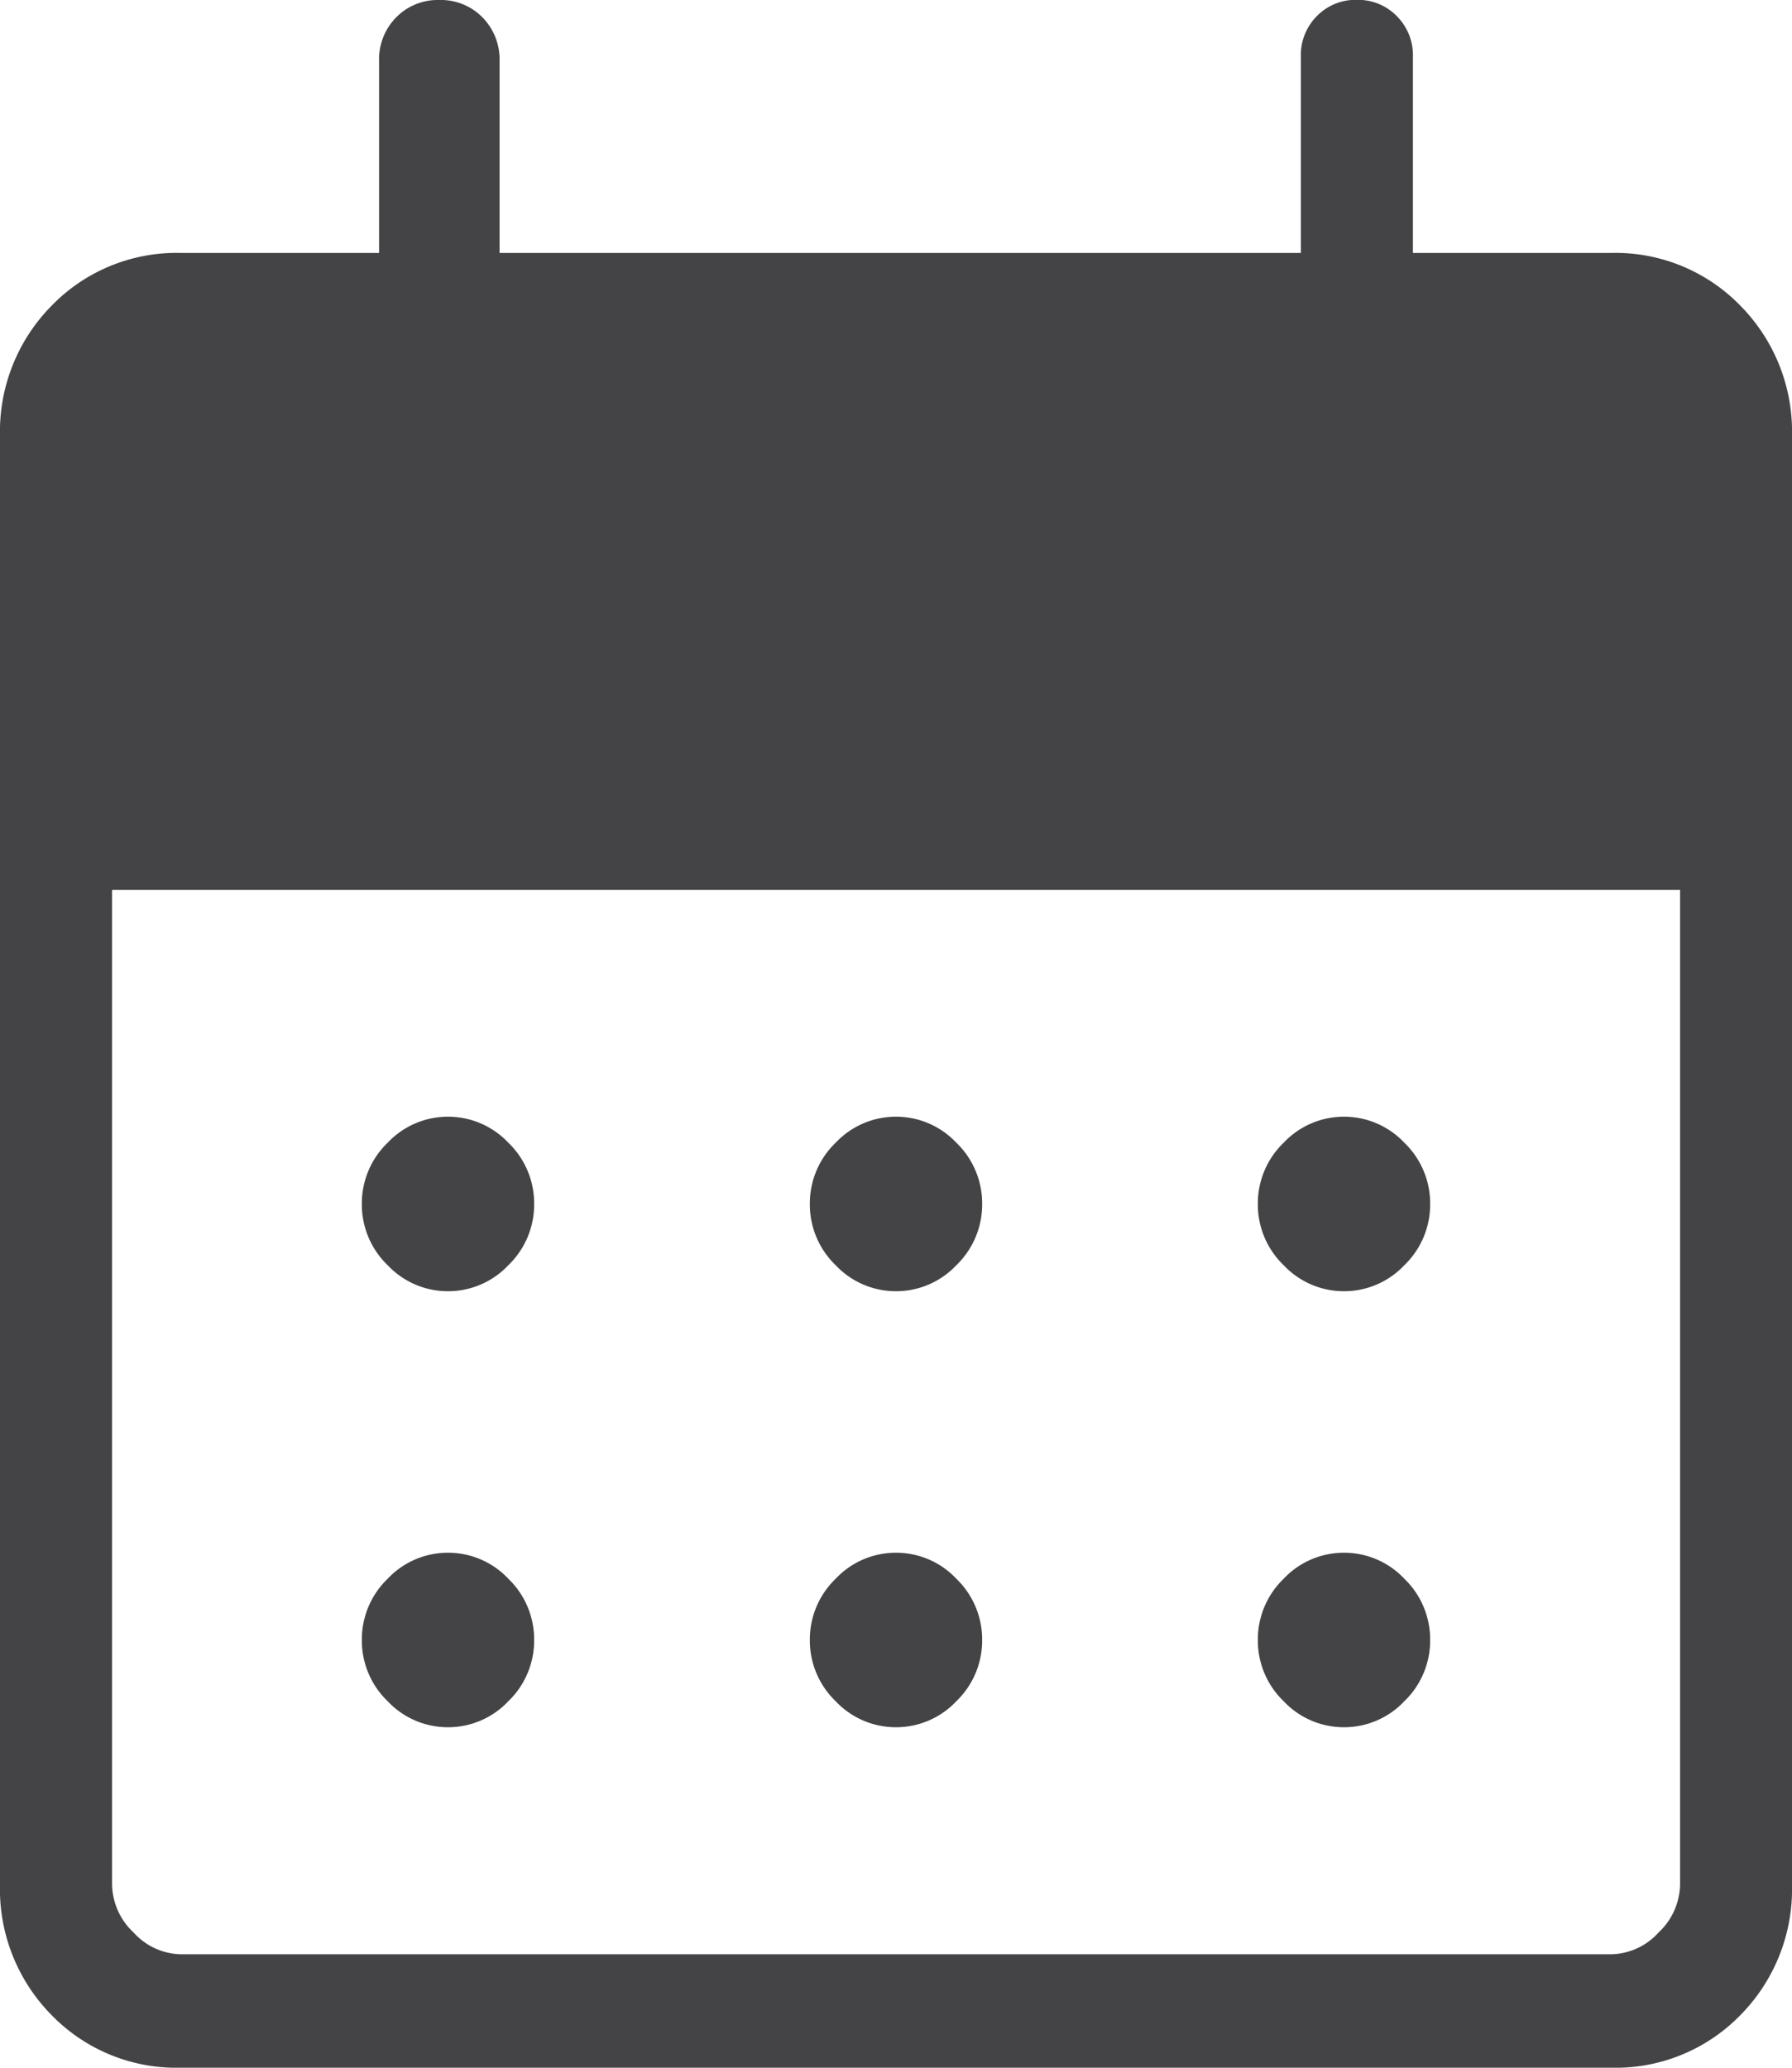 <svg xmlns="http://www.w3.org/2000/svg" width="13" height="15" viewBox="0 0 13 15">
  <path id="Path_236" data-name="Path 236" d="M161.313-834.23a1.263,1.263,0,0,1-.937-.38,1.3,1.3,0,0,1-.376-.949v-10.506a1.3,1.3,0,0,1,.376-.949,1.263,1.263,0,0,1,.937-.381h1.437v-1.392a.433.433,0,0,1,.124-.317.422.422,0,0,1,.313-.126.422.422,0,0,1,.313.126.434.434,0,0,1,.124.317v1.392h5.813v-1.424a.4.4,0,0,1,.116-.294.391.391,0,0,1,.29-.118.391.391,0,0,1,.29.118.4.4,0,0,1,.117.294v1.424h1.437a1.263,1.263,0,0,1,.937.381,1.3,1.3,0,0,1,.376.949v10.506a1.3,1.3,0,0,1-.376.949,1.263,1.263,0,0,1-.937.38Zm0-.823h10.375a.475.475,0,0,0,.344-.158.487.487,0,0,0,.156-.348v-7.215H160.813v7.215a.487.487,0,0,0,.156.348A.475.475,0,0,0,161.313-835.053Zm5.187-4.81a.6.6,0,0,1-.438-.189.611.611,0,0,1-.187-.444.611.611,0,0,1,.187-.444.6.6,0,0,1,.438-.189.6.6,0,0,1,.438.189.611.611,0,0,1,.187.444.611.611,0,0,1-.187.444A.6.6,0,0,1,166.5-839.863Zm-3.25,0a.6.6,0,0,1-.438-.189.611.611,0,0,1-.187-.444.611.611,0,0,1,.187-.444.6.6,0,0,1,.438-.189.6.6,0,0,1,.438.189.611.611,0,0,1,.187.444.611.611,0,0,1-.187.444A.6.6,0,0,1,163.25-839.863Zm6.5,0a.6.6,0,0,1-.438-.189.611.611,0,0,1-.187-.444.611.611,0,0,1,.187-.444.6.6,0,0,1,.438-.189.6.6,0,0,1,.438.189.611.611,0,0,1,.187.444.611.611,0,0,1-.187.444A.6.6,0,0,1,169.75-839.863ZM166.5-836.7a.6.6,0,0,1-.438-.189.611.611,0,0,1-.187-.444.612.612,0,0,1,.187-.444.6.6,0,0,1,.438-.189.6.6,0,0,1,.438.189.612.612,0,0,1,.187.444.611.611,0,0,1-.187.444A.6.6,0,0,1,166.5-836.7Zm-3.25,0a.6.6,0,0,1-.438-.189.611.611,0,0,1-.187-.444.612.612,0,0,1,.187-.444.6.6,0,0,1,.438-.189.6.6,0,0,1,.438.189.612.612,0,0,1,.187.444.611.611,0,0,1-.187.444A.6.6,0,0,1,163.25-836.7Zm6.5,0a.6.6,0,0,1-.438-.189.611.611,0,0,1-.187-.444.612.612,0,0,1,.187-.444.6.6,0,0,1,.438-.189.6.6,0,0,1,.438.189.612.612,0,0,1,.187.444.611.611,0,0,1-.187.444A.6.6,0,0,1,169.75-836.7Z" transform="translate(-160 849.23)" fill="#444346"/>
</svg>
